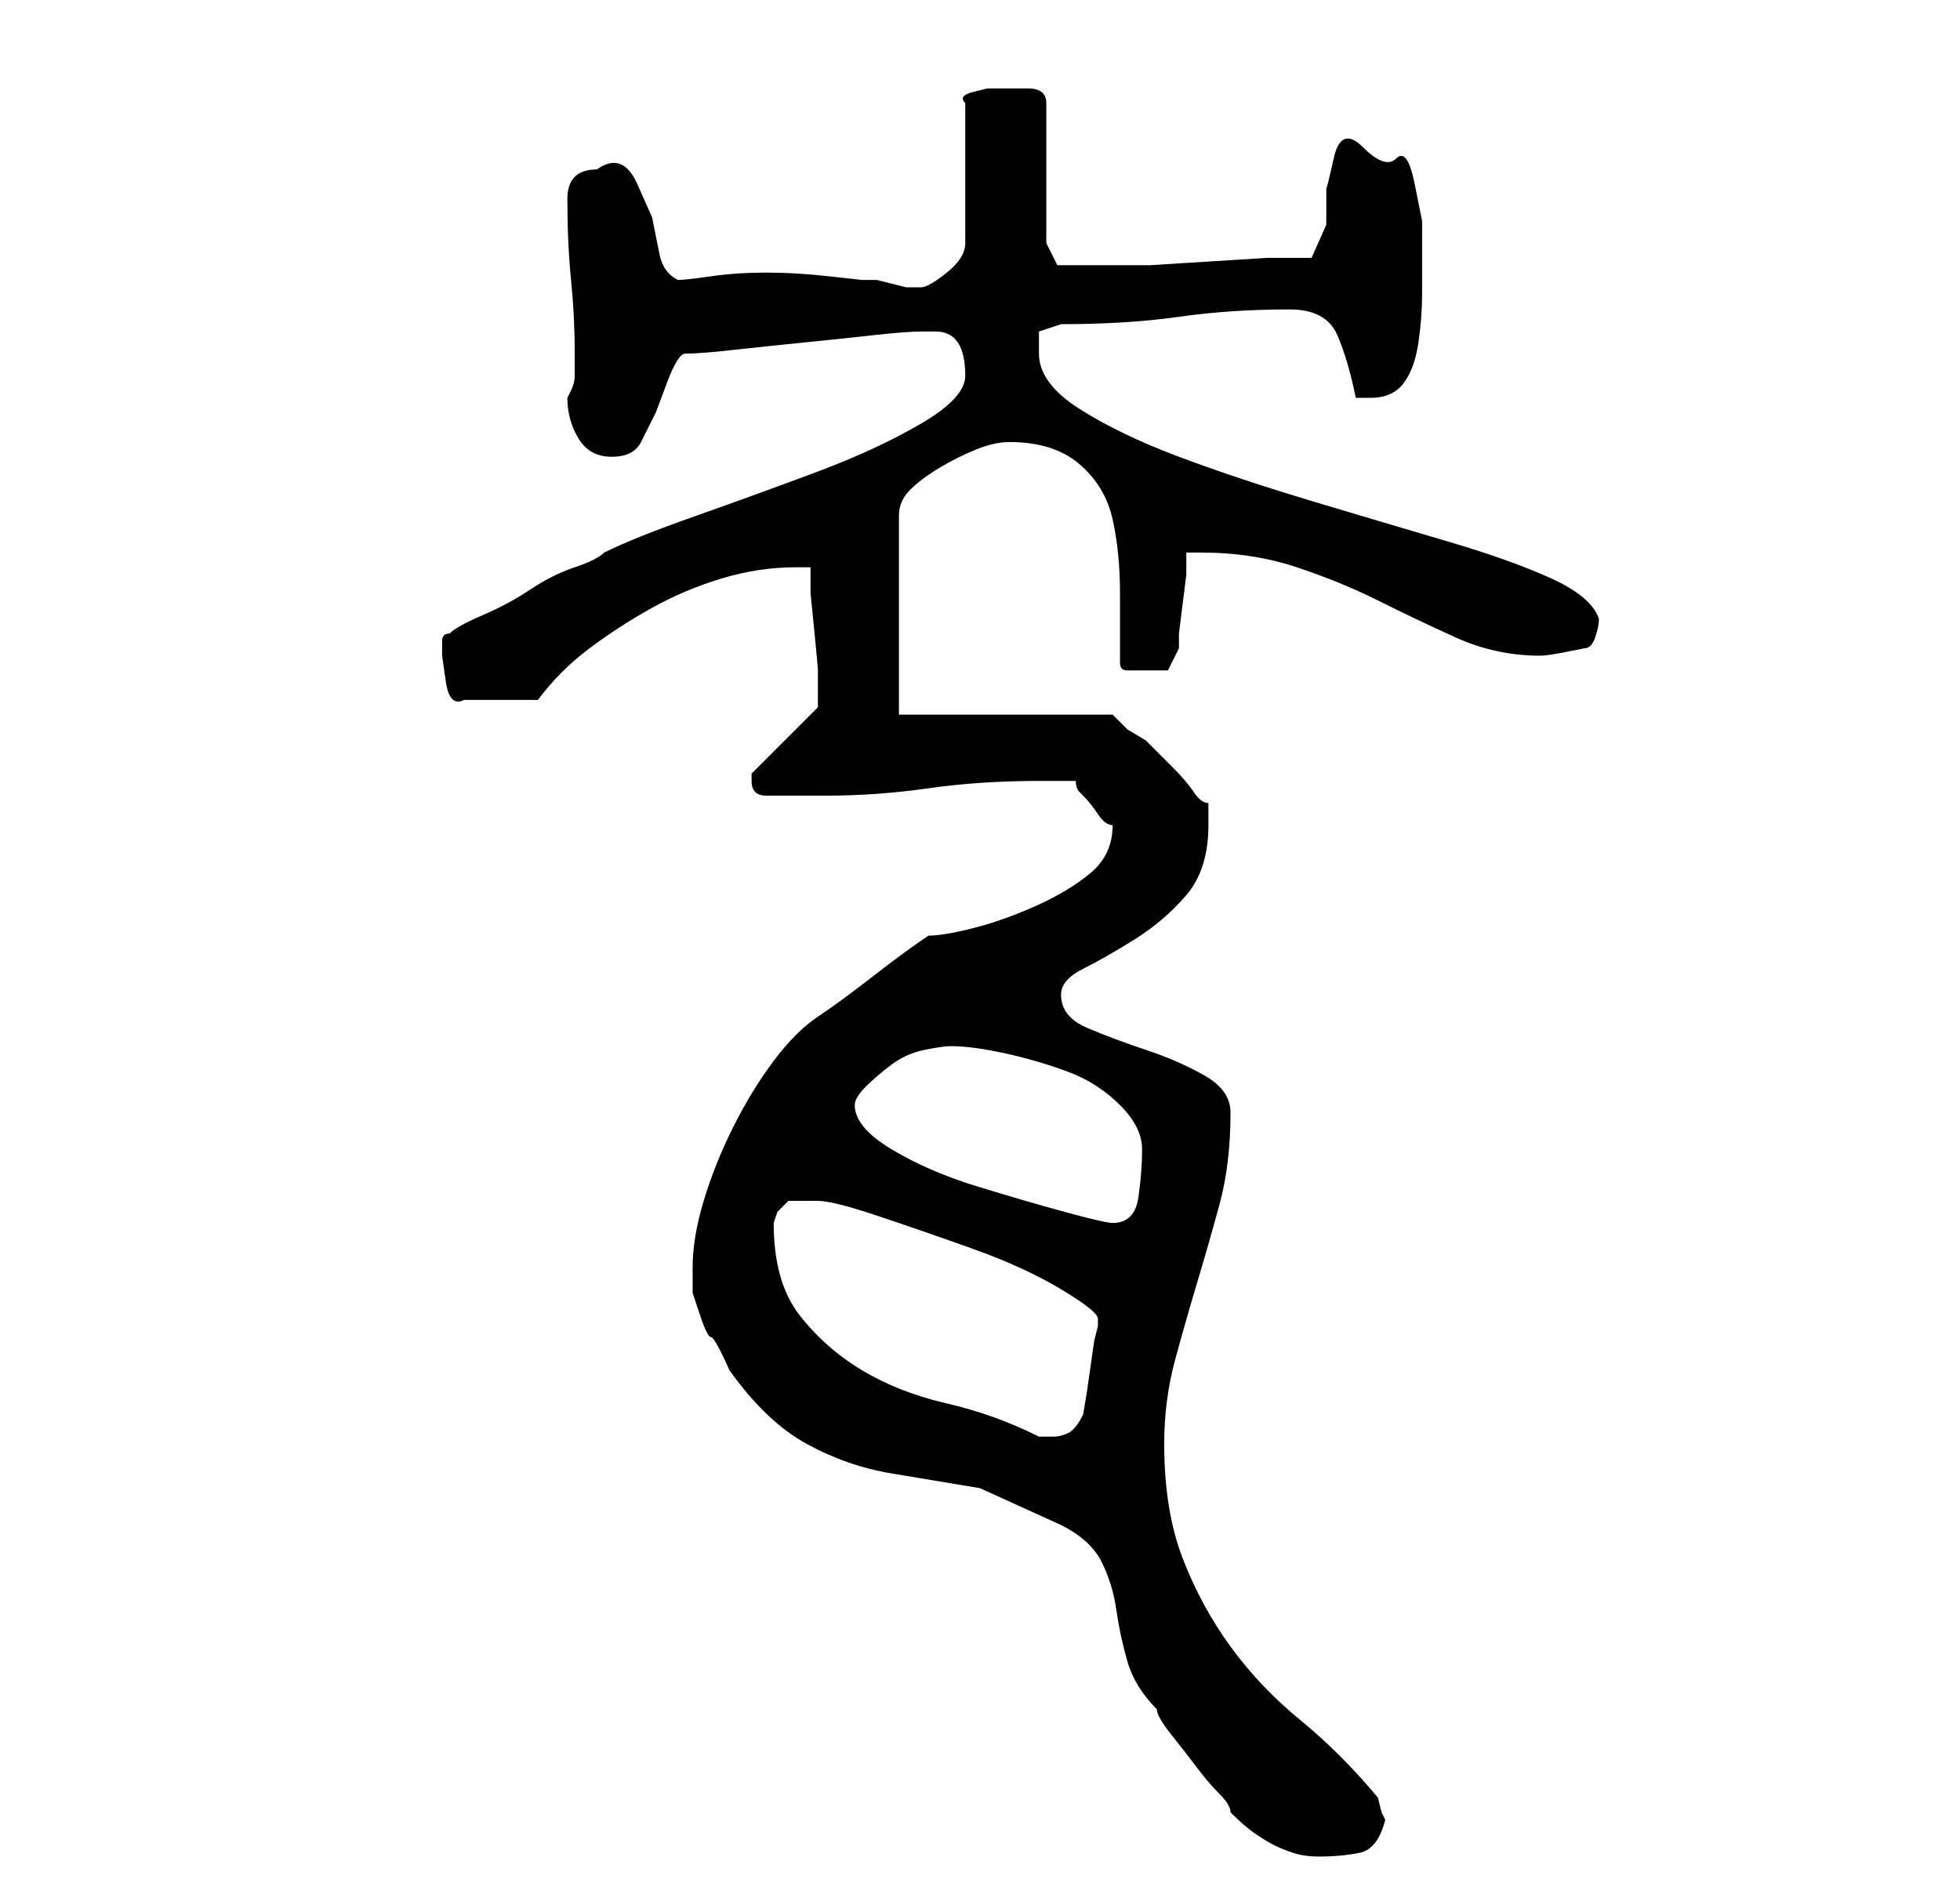 <?xml version="1.0" standalone="no"?>
<!DOCTYPE svg PUBLIC "-//W3C//DTD SVG 1.1//EN" "http://www.w3.org/Graphics/SVG/1.1/DTD/svg11.dtd" >
<svg xmlns="http://www.w3.org/2000/svg" xmlns:xlink="http://www.w3.org/1999/xlink" version="1.1" viewBox="-10 0 266 256">
   <path fill="currentColor"
d="M84 172v3.5t1 3t1.5 3t2.5 4.5q5 7 10.5 10t11.5 4l12 2t11 5q4 2 5.5 5t2 6.5t1.5 7t4 6.5q0 1 2 3.5t3.5 4.5t3 3.5t1.5 2.5q2 2 3.5 3t2.5 1.5t2.5 1t3.5 0.5q3 0 5.5 -0.5t3.5 -4.5l-0.5 -1t-0.5 -2q-5 -6 -10.5 -10.5t-9.5 -10t-6.5 -12t-2.5 -15.5q0 -6 1.5 -11.5
t3 -10.5t3 -10.5t1.5 -12.5q0 -3 -3.5 -5t-8 -3.5t-8 -3t-3.5 -4.5q0 -2 3 -3.5t7 -4t7 -6t3 -9.5v-1v-2q-1 0 -2 -1.5t-3 -3.5l-3.5 -3.5t-2.5 -1.5l-1 -1l-1 -1h-29v-27q0 -2 1.5 -3.5t4 -3t5 -2.5t4.5 -1q6 0 9.5 3t4.5 7.5t1 10v9.5q0 1 1 1h3h2.5t1.5 -3v-2t0.5 -4
t0.5 -4v-3h2q7 0 13 2t11 4.5t10.5 5t11.5 2.5q1 0 3.5 -0.5l2.5 -0.5q1 0 1.5 -1.5t0.5 -2.5q-1 -3 -6.5 -5.5t-14 -5t-18.5 -5.5t-18 -6t-13.5 -6.5t-5.5 -7.5v-1.5v-1.5l3 -1q9 0 16 -1t15 -1q5 0 6.5 3.5t2.5 8.5h2q3 0 4.5 -2t2 -5.5t0.5 -6.5v-5v-5t-1 -5t-2.5 -3.5
t-4.5 -1.5t-4 1.5t-1 4v5t-2 4.5h-6t-8 0.5t-8 0.5h-5h-4h-3.5t-1.5 -3v-19q0 -2 -2.5 -2h-2.5h-1h-2t-2 0.5t-1 1.5v19q0 2 -2.5 4t-3.5 2h-2t-2 -0.5t-2 -0.5h-2t-4.5 -0.5t-8.5 -0.5q-4 0 -7.5 0.5t-4.5 0.5q-2 -1 -2.5 -3.5l-1 -5t-2 -4.5t-5.5 -2q-2 0 -3 1t-1 3
q0 6 0.5 11t0.5 10v3q0 1 -0.5 2l-0.5 1q0 3 1.5 5.5t4.5 2.5t4 -2l2 -4t1.5 -4t2.5 -4q2 0 6.5 -0.5t9.5 -1t9.5 -1t6.5 -0.5h2q2 0 3 1.5t1 4.5t-6 6.5t-14 6.5t-16.5 6t-12.5 5q-1 1 -4 2t-6 3t-6.5 3.5t-4.5 2.5q-1 0 -1 1v2t0.5 3.5t2.5 2.5h10q3 -4 7 -7t8.5 -5.5
t9.5 -4t10 -1.5h2v3.5t0.5 5t0.5 5.5v4v0v1l-9 9v0v1v0v0q0 1 0.5 1.5t1.5 0.5h8q7 0 14 -1t15 -1h5q0 1 0.5 1.5l0.5 0.5q1 1 2 2.5t2 1.5q0 4 -3 6.5t-7.5 4.5t-8.5 3t-6 1q-3 2 -7.5 5.5t-7.5 5.5t-6 6t-5.5 9t-4 10t-1.5 9zM95 166l0.5 -1.5t1.5 -1.5h2h2q2 0 8 2
t13 4.5t12 5.5t5 4v1l-0.5 2t-0.5 3.5t-0.5 3.5t-0.5 3q-1 2 -2 2.5t-2 0.5h-2q-6 -3 -12.5 -4.5t-11.5 -4.5t-8.5 -7.5t-3.5 -12.5zM106 150q0 -1 1.5 -2.5t3.5 -3t4.5 -2t3.5 -0.5q3 0 7.5 1t8.5 2.5t7 4.5t3 6t-0.5 6.5t-3.5 3.5q-1 0 -6.5 -1.5t-12 -3.5t-11.5 -5t-5 -6
z" />
</svg>
